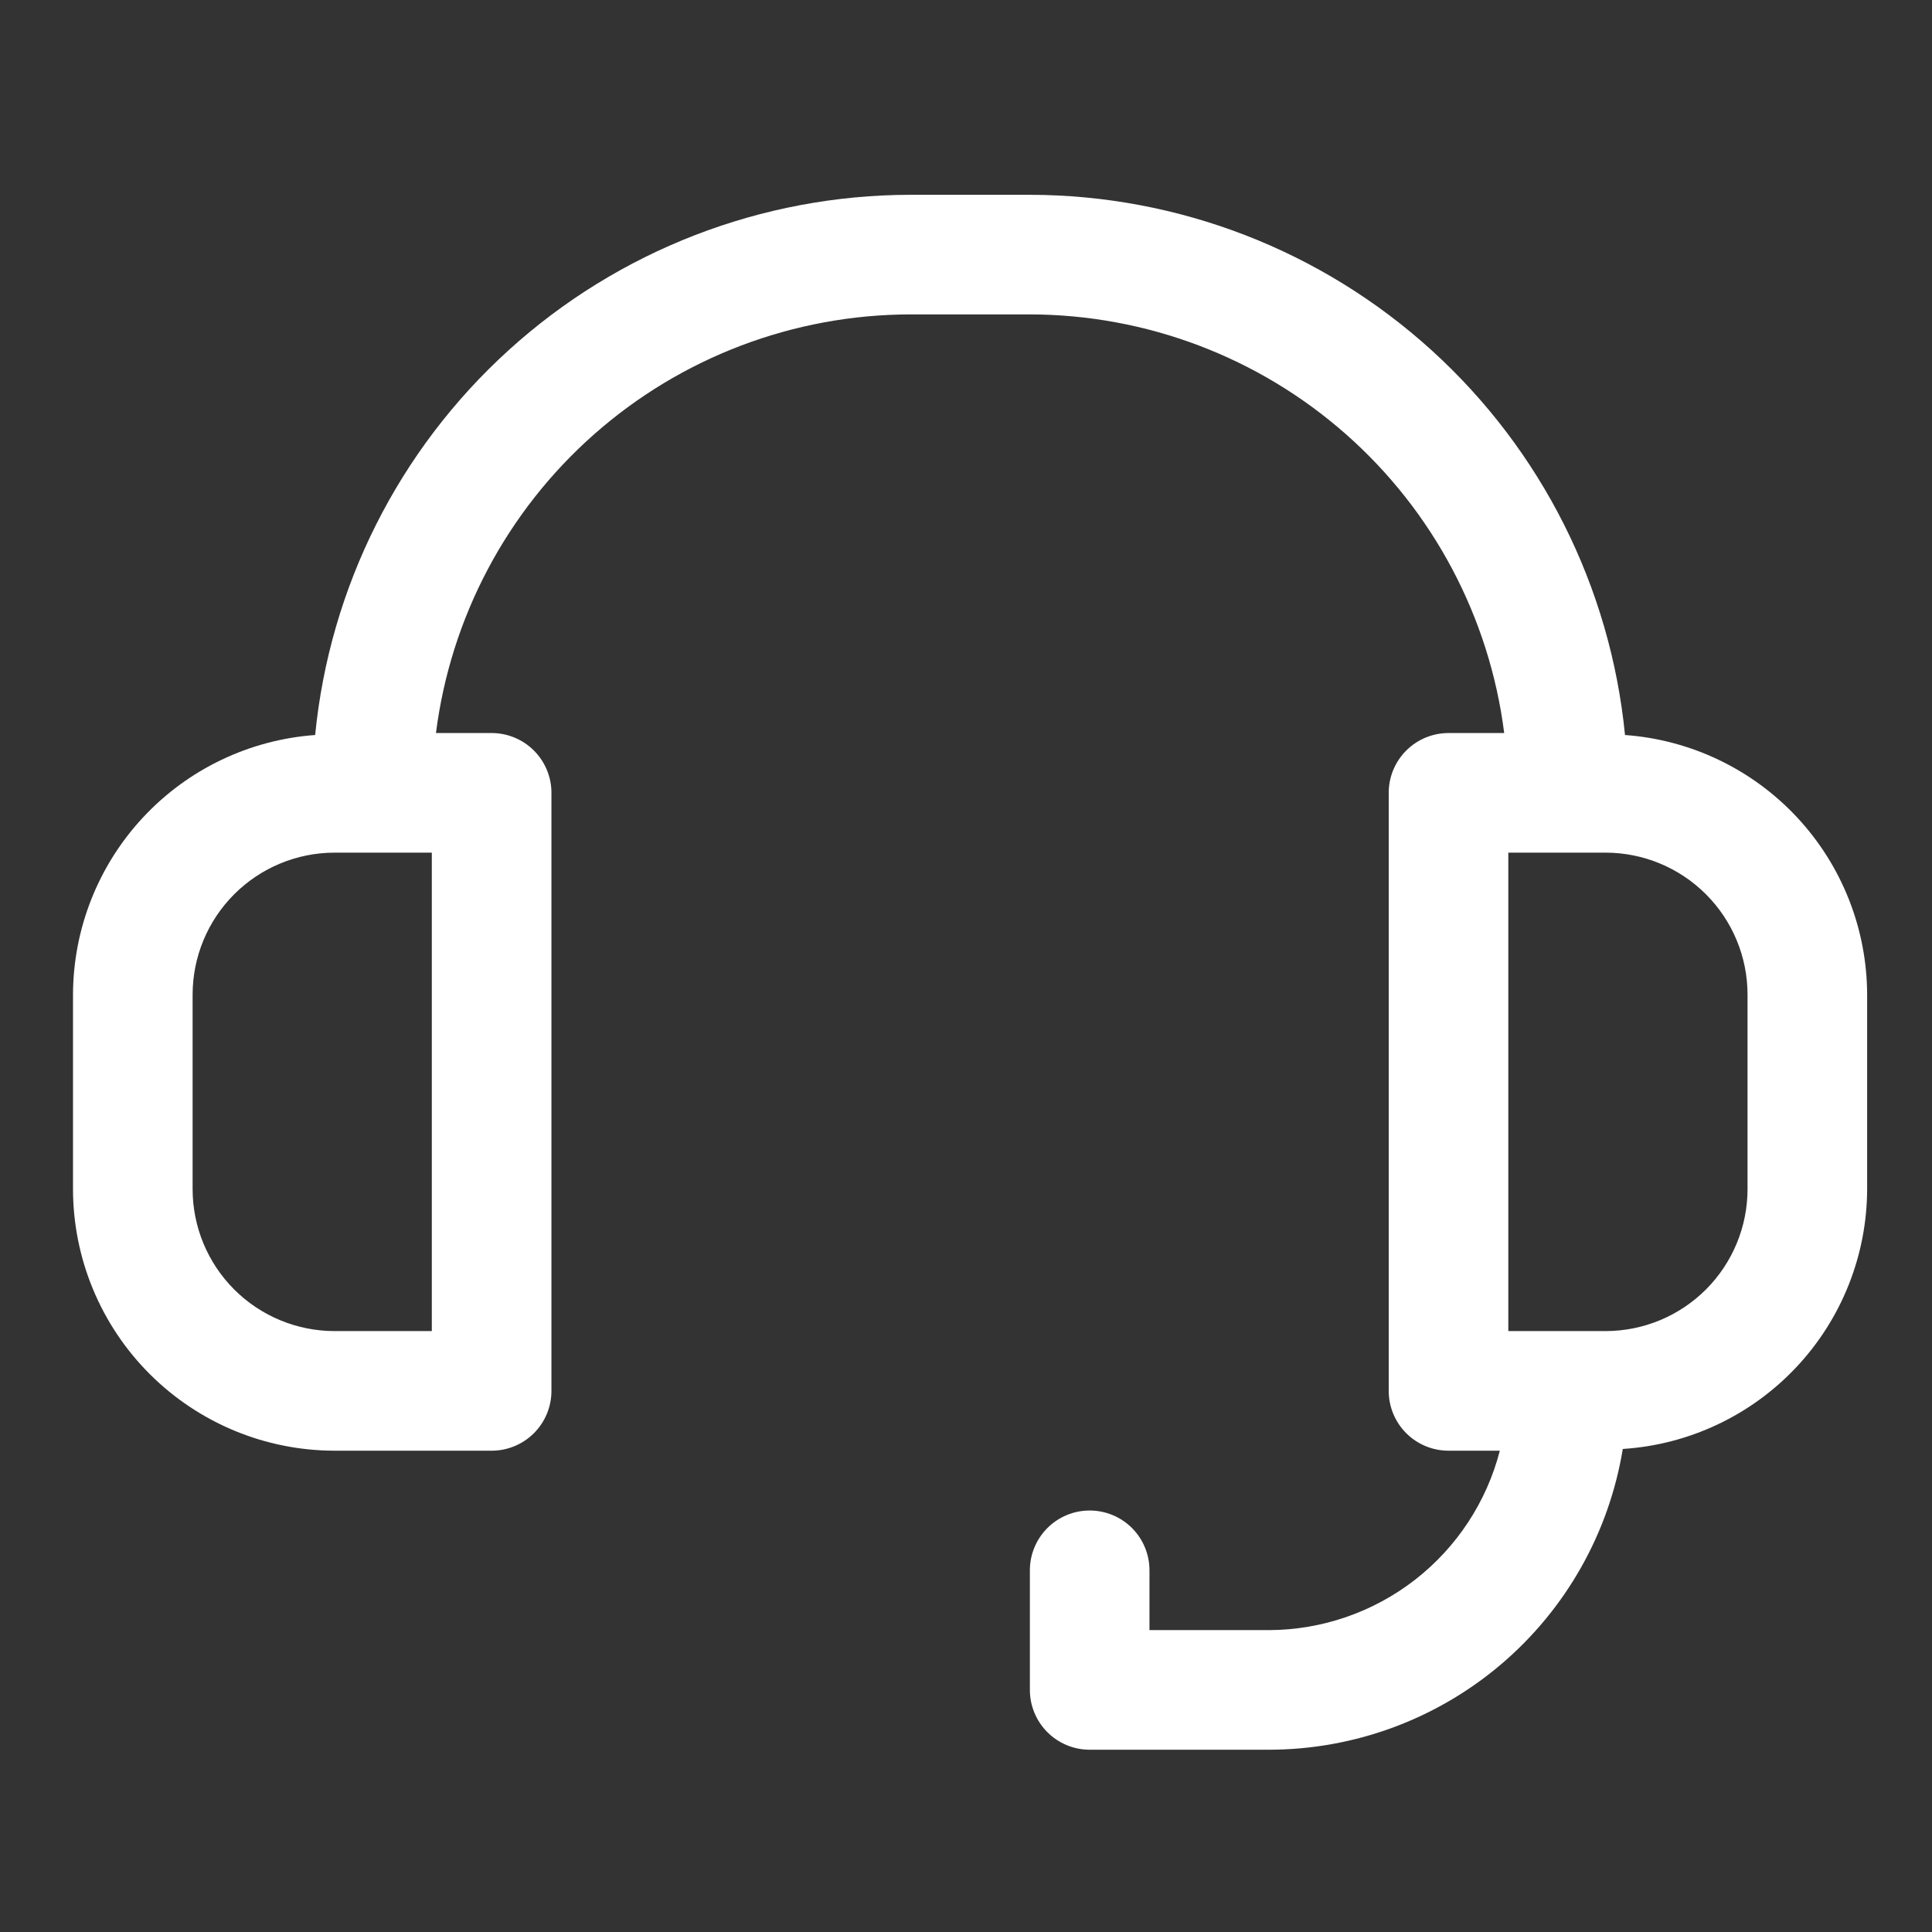 <svg width="98" height="98" viewBox="0 0 98 98" fill="none" xmlns="http://www.w3.org/2000/svg">
<rect x="0" y="0" width="98" height="98" fill="#333333" stroke="none"/>
<path d="M82.428 37.283C81.691 29.785 78.194 22.828 72.615 17.765C67.036 12.7 59.775 9.891 52.24 9.881H46.173C38.639 9.891 31.377 12.7 25.799 17.765C20.22 22.828 16.723 29.785 15.986 37.283C12.656 37.524 9.539 39.015 7.262 41.456C4.984 43.898 3.713 47.11 3.703 50.449V60.32C3.707 63.837 5.106 67.209 7.593 69.696C10.08 72.183 13.452 73.582 16.969 73.586H24.938C25.337 73.586 25.731 73.508 26.099 73.355C26.467 73.203 26.802 72.979 27.083 72.698C27.365 72.416 27.588 72.082 27.741 71.713C27.893 71.346 27.972 70.951 27.972 70.553V40.217C27.972 39.412 27.652 38.641 27.083 38.072C26.514 37.503 25.743 37.183 24.938 37.183H22.114C22.857 31.324 25.71 25.936 30.138 22.028C34.566 18.119 40.267 15.958 46.173 15.948H52.24C58.147 15.958 63.847 18.119 68.275 22.028C72.704 25.936 75.556 31.324 76.3 37.183H73.475C72.671 37.183 71.899 37.503 71.33 38.072C70.761 38.641 70.442 39.412 70.442 40.217V70.553C70.442 71.357 70.761 72.129 71.33 72.698C71.899 73.267 72.671 73.586 73.475 73.586H76.078C75.408 76.183 73.895 78.485 71.778 80.132C69.66 81.778 67.057 82.677 64.375 82.687H58.307V79.653C58.307 78.849 57.988 78.077 57.419 77.508C56.85 76.939 56.078 76.62 55.274 76.62C54.469 76.62 53.698 76.939 53.129 77.508C52.56 78.077 52.24 78.849 52.24 79.653V85.721C52.24 86.525 52.56 87.297 53.129 87.866C53.698 88.434 54.469 88.754 55.274 88.754H64.375C68.688 88.749 72.859 87.213 76.145 84.419C79.43 81.625 81.617 77.754 82.315 73.498C85.667 73.283 88.812 71.802 91.113 69.355C93.415 66.909 94.701 63.679 94.71 60.32V50.449C94.701 47.11 93.43 43.898 91.152 41.456C88.874 39.015 85.758 37.524 82.428 37.283ZM21.904 67.519H16.969C15.06 67.517 13.23 66.758 11.88 65.409C10.531 64.059 9.772 62.229 9.77 60.32V50.449C9.772 48.54 10.531 46.71 11.88 45.361C13.23 44.011 15.06 43.252 16.969 43.25H21.904V67.519ZM88.643 60.32C88.642 62.229 87.883 64.059 86.533 65.409C85.183 66.758 83.353 67.517 81.445 67.519H76.509V43.25H81.445C83.353 43.252 85.183 44.011 86.533 45.361C87.883 46.71 88.642 48.54 88.643 50.449V60.32Z" fill="white"/>
</svg>
